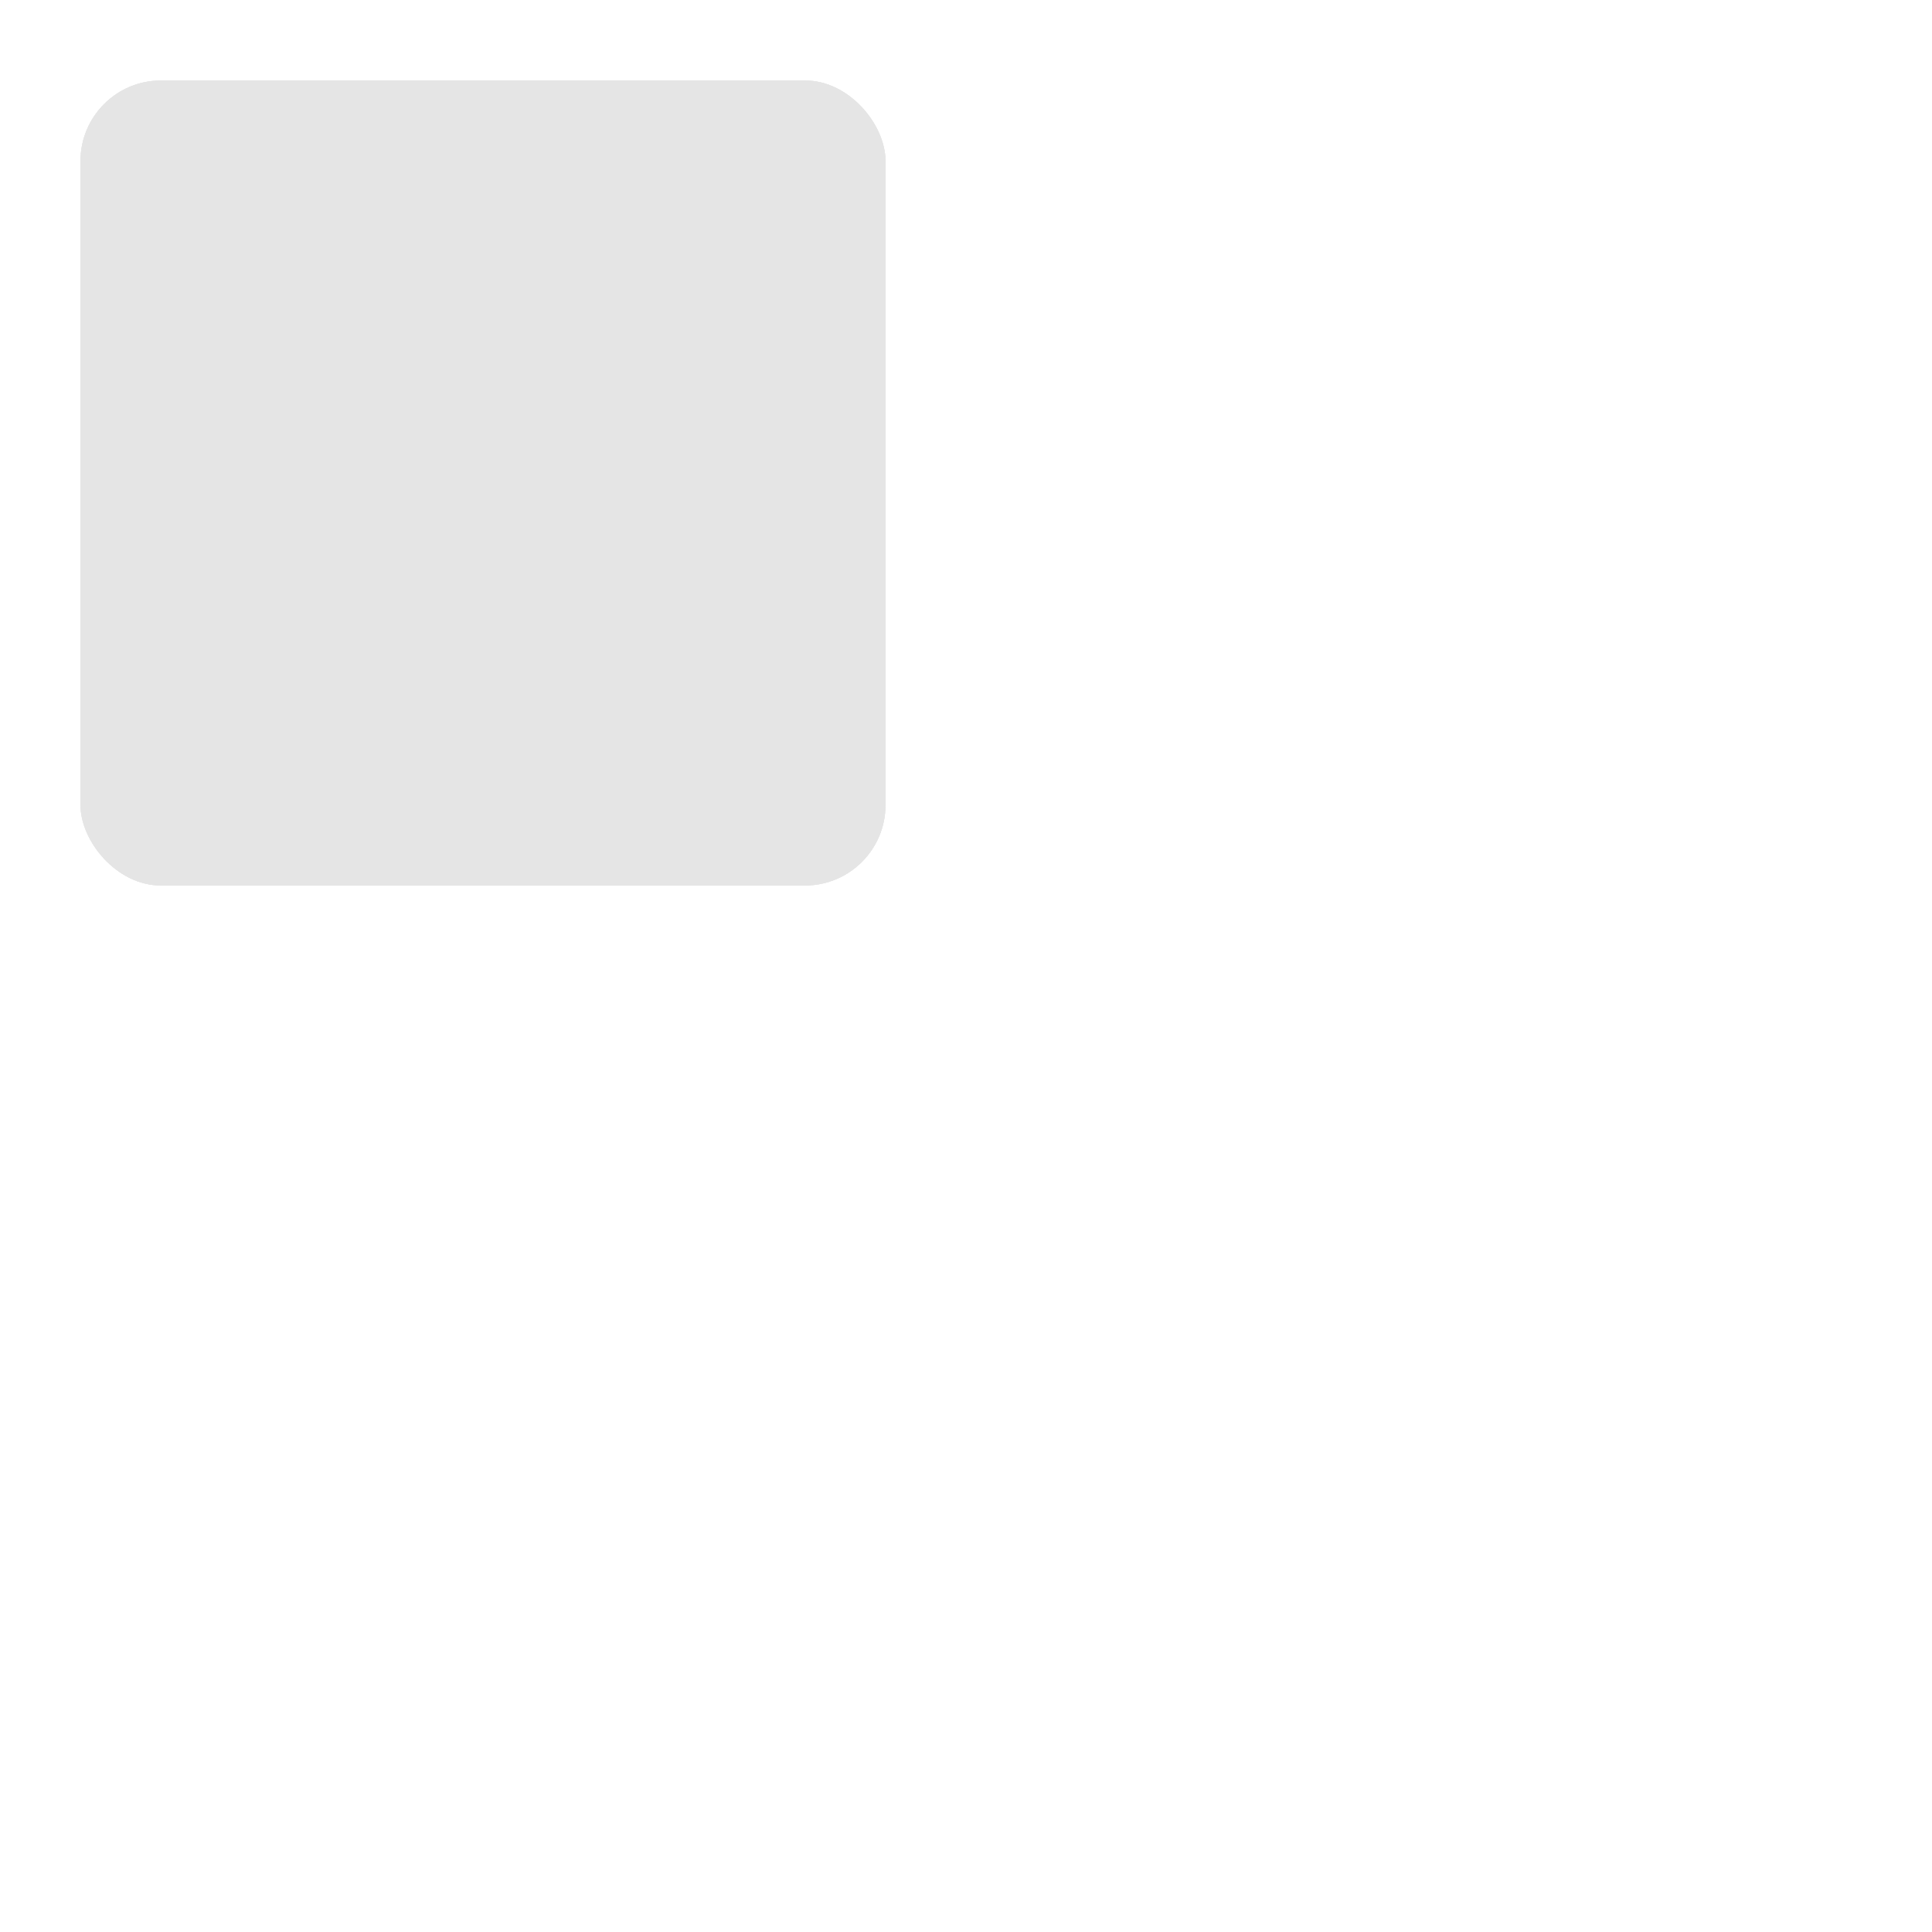 <svg width="36" height="36" viewBox="0 0 24 24" xmlns="http://www.w3.org/2000/svg"><style>.spinner_9y7u{animation:spinner_fUkk 2.4s linear infinite;animation-delay:-2.4s}.spinner_DF2s{animation-delay:-1.6s}.spinner_q27e{animation-delay:-.8s}@keyframes spinner_fUkk{8.33%{x:13px;y:1px}25%{x:13px;y:1px}33.3%{x:13px;y:13px}50%{x:13px;y:13px}58.33%{x:1px;y:13px}75%{x:1px;y:13px}83.33%{x:1px;y:1px}}</style><rect fill="#e5e5e5" class="spinner_9y7u" x="1" y="1" rx="1" width="10" height="10"/><rect fill="#e5e5e5" class="spinner_9y7u spinner_DF2s" x="1" y="1" rx="1" width="10" height="10"/><rect fill="#e5e5e5" class="spinner_9y7u spinner_q27e" x="1" y="1" rx="1" width="10" height="10"/></svg>